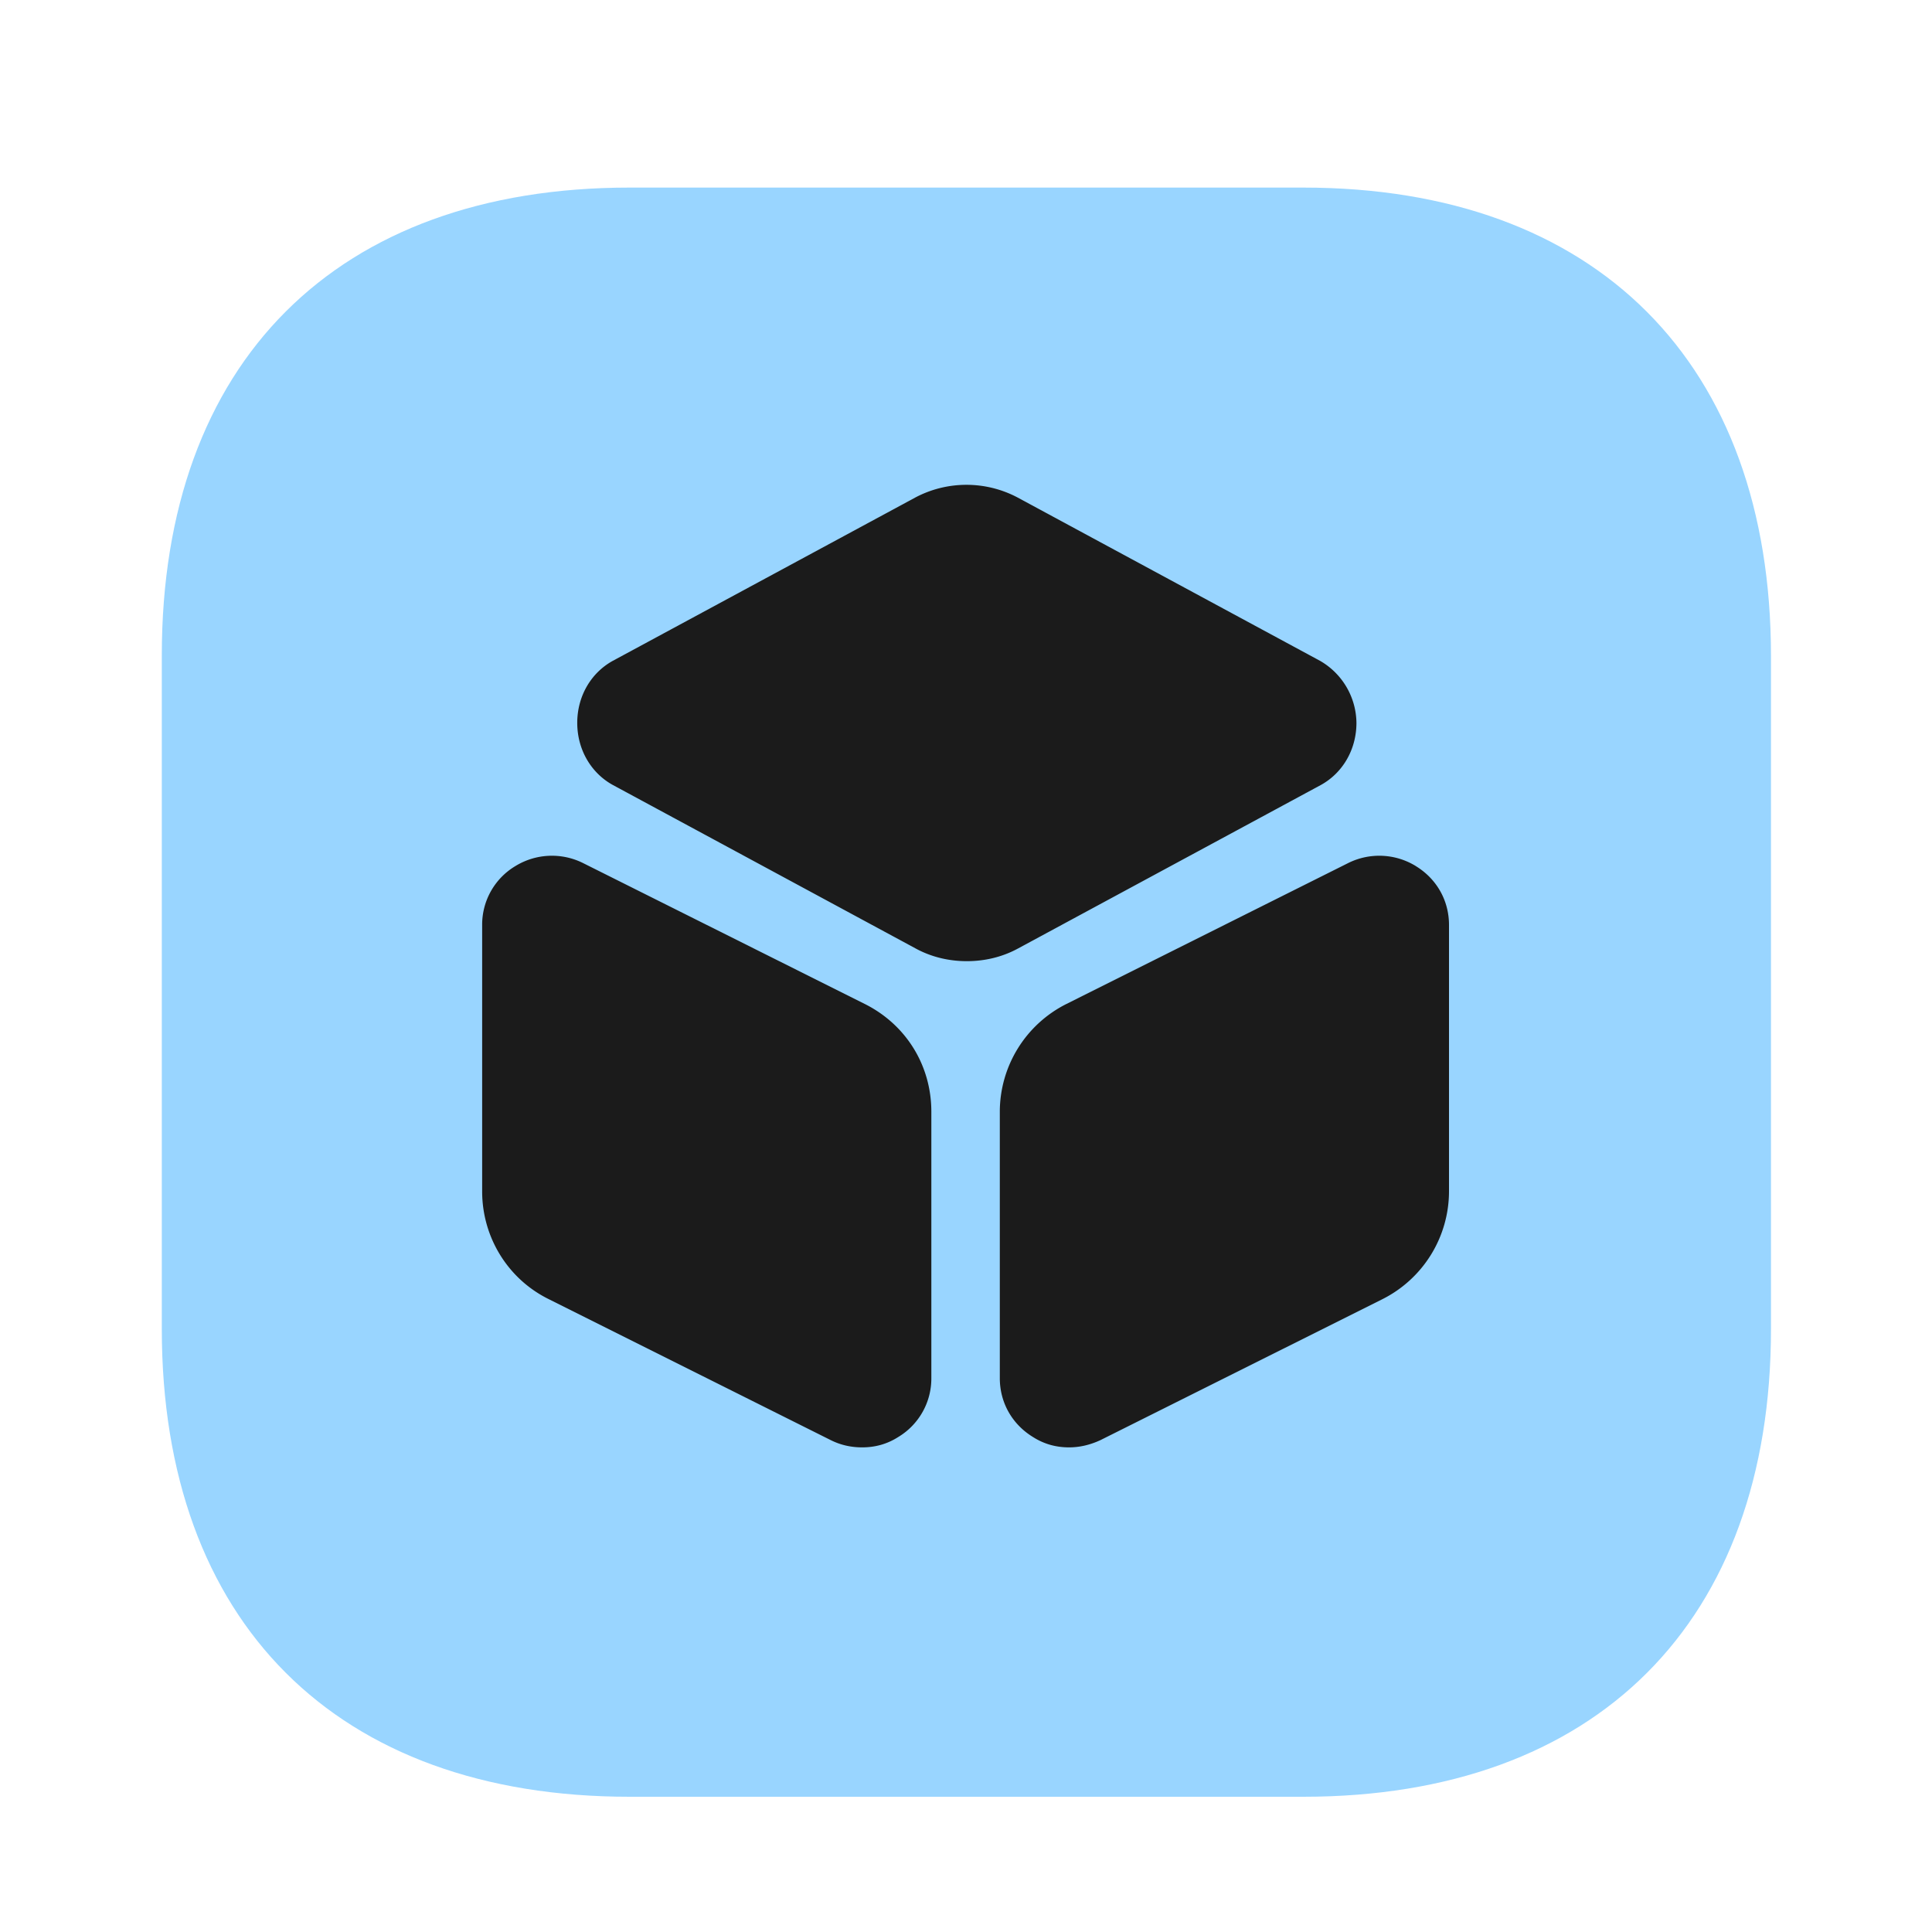 <svg xmlns="http://www.w3.org/2000/svg" width="32" height="32" fill="none" viewBox="0 0 32 32">
  <path fill="#0096FF" d="M21.586 3.107h-11.16C5.573 3.107 2.68 6 2.68 10.853v11.16c0 4.854 2.893 7.747 7.746 7.747h11.16c4.854 0 7.747-2.893 7.747-7.747V10.867c0-4.854-2.893-7.76-7.747-7.76Z" opacity=".4"/>
  <path fill="#1B1B1B" d="M21.867 10.947 16.854 8.24a1.812 1.812 0 0 0-1.693 0l-5.014 2.707c-.36.2-.586.586-.586 1.026 0 .44.226.827.586 1.027l5.014 2.707c.266.146.56.213.853.213.293 0 .587-.067.853-.213L21.881 13c.36-.2.586-.587.586-1.027a1.2 1.2 0 0 0-.6-1.026Zm-7.547 5.68-4.667-2.334a1.156 1.156 0 0 0-1.12.054 1.129 1.129 0 0 0-.547.973v4.413c0 .76.427 1.454 1.107 1.787l4.667 2.333c.16.08.333.12.52.12.213 0 .413-.053.6-.173a1.13 1.13 0 0 0 .546-.973v-4.414c0-.76-.413-1.44-1.106-1.786Zm9.134-2.28a1.156 1.156 0 0 0-1.12-.054l-4.667 2.334a2 2 0 0 0-1.107 1.786v4.414c0 .4.2.76.547.973.187.12.387.173.6.173.174 0 .347-.04.52-.12l4.667-2.333A2 2 0 0 0 24 19.733V15.32c0-.4-.2-.76-.547-.973Z"/>
</svg>
